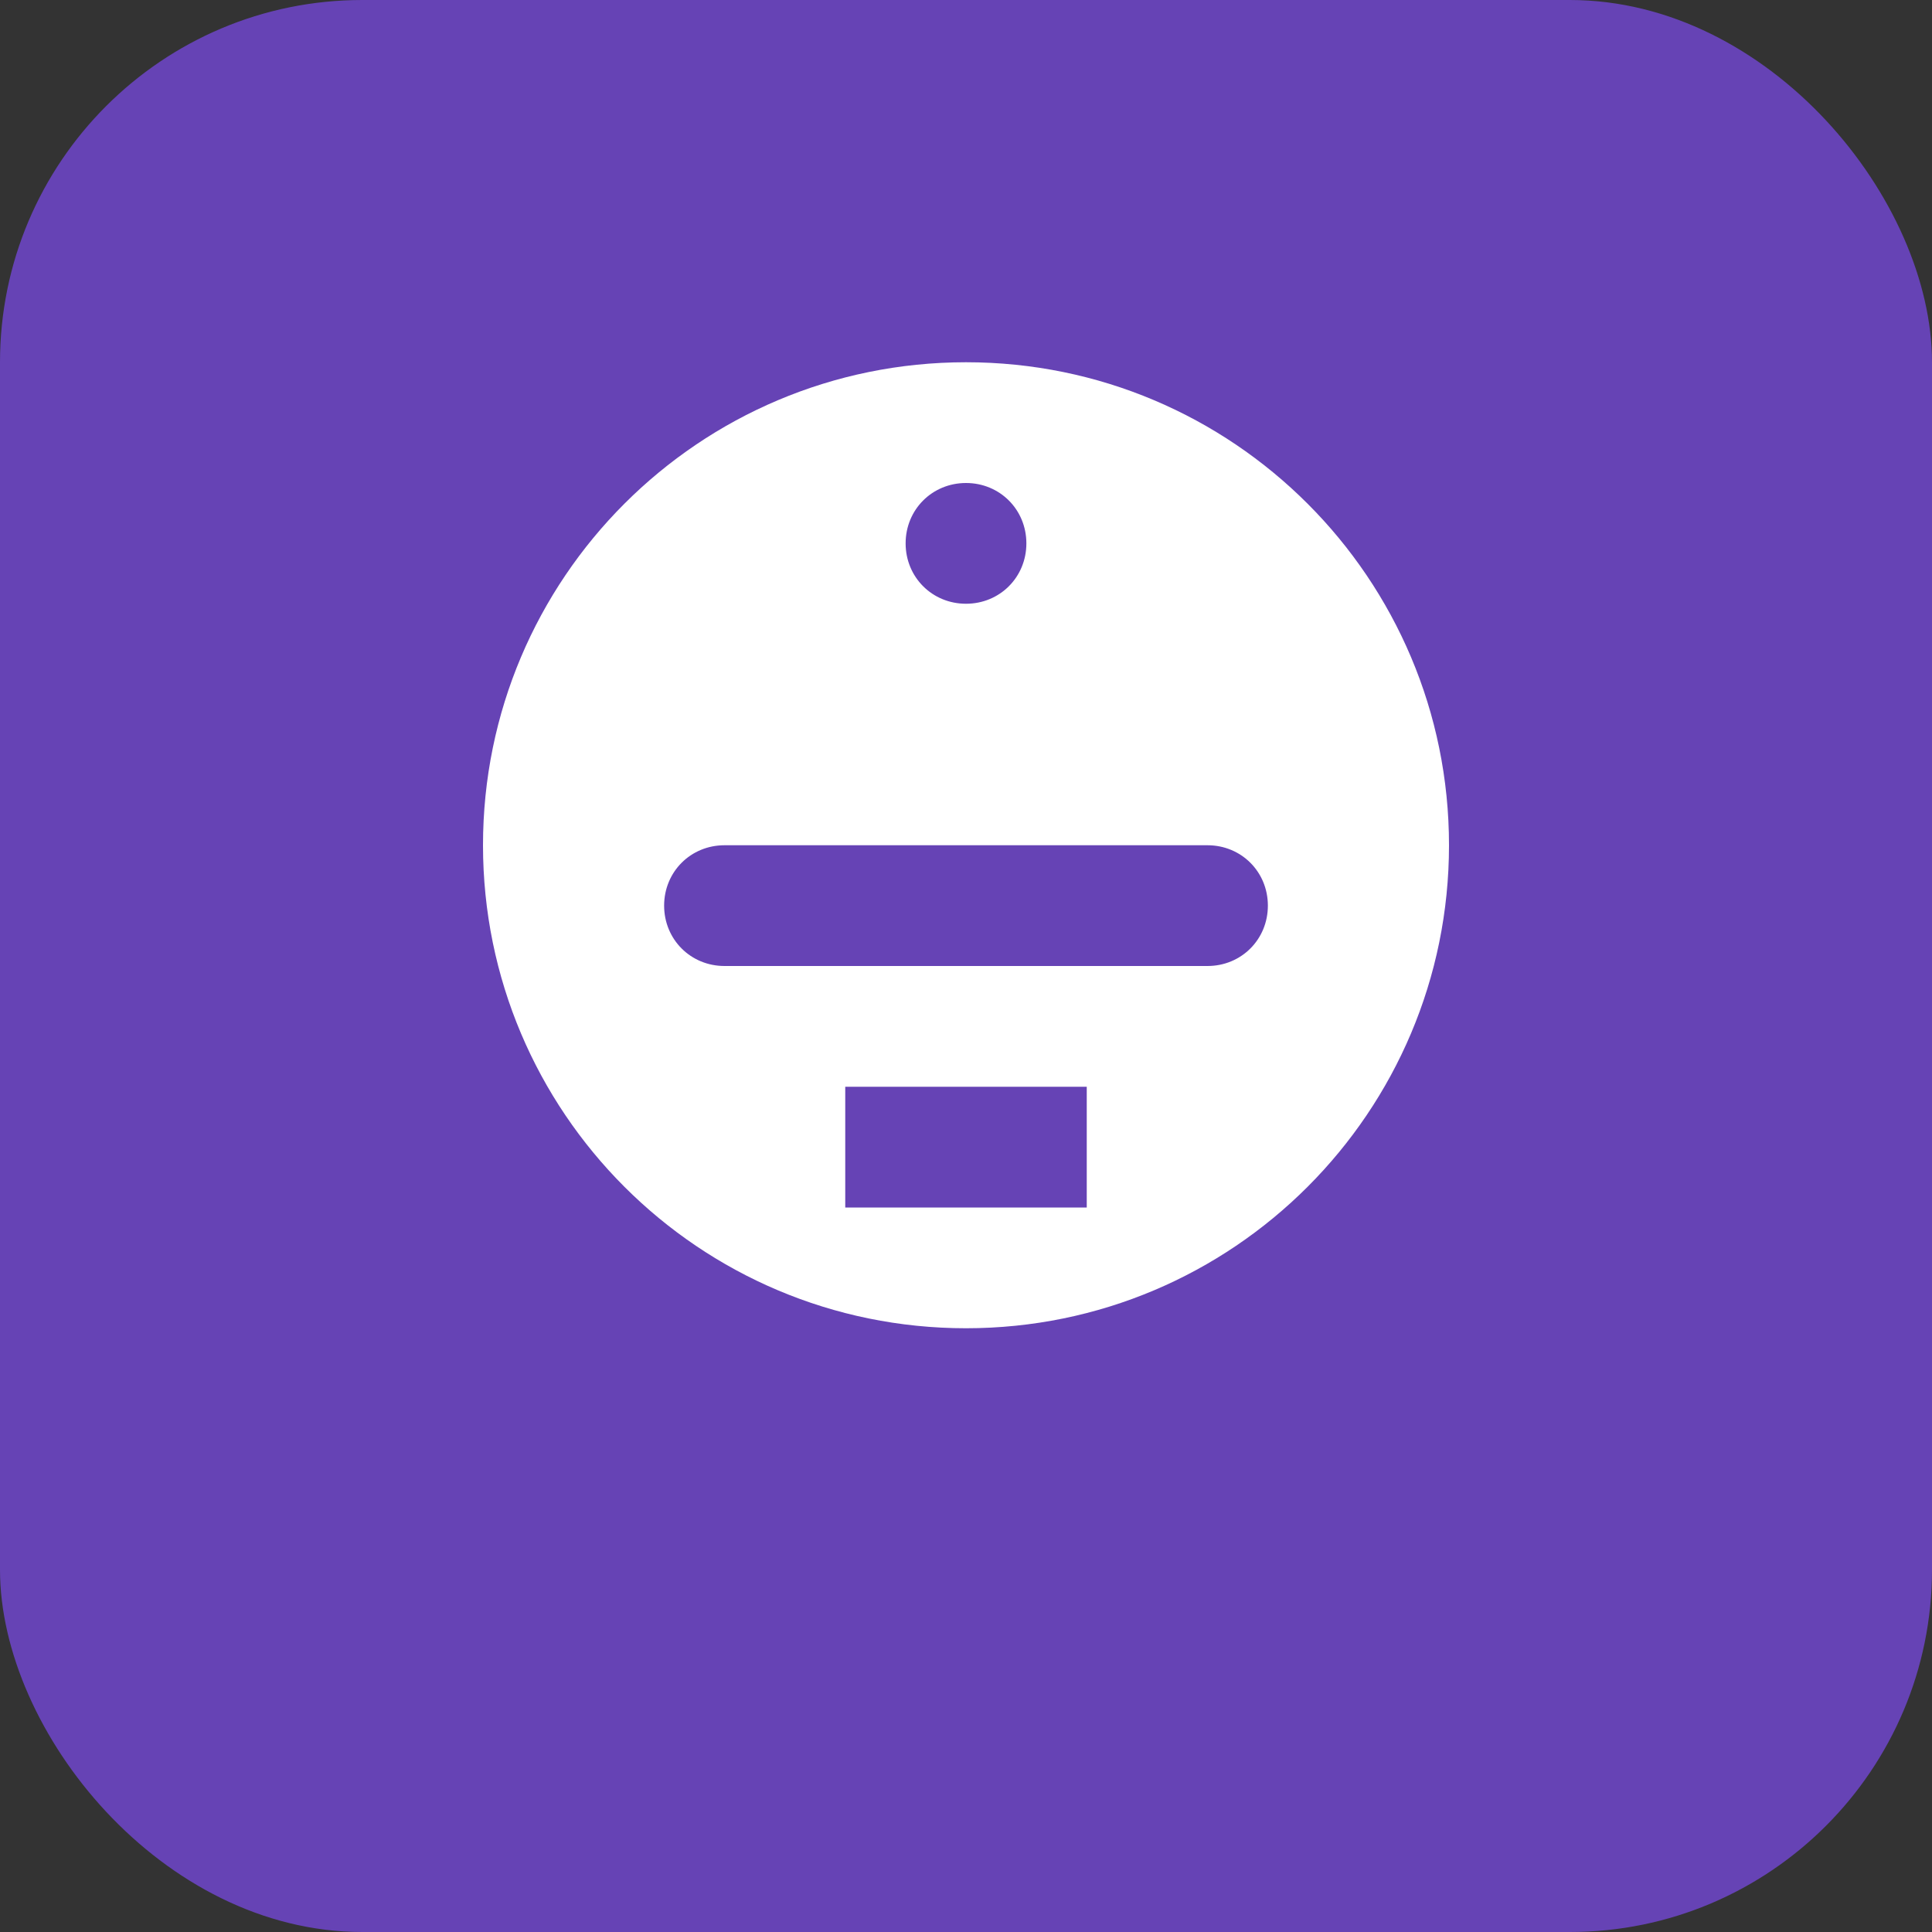 <?xml version="1.0" encoding="UTF-8"?>
<svg width="16" height="16" viewBox="0 0 16 16" fill="none" xmlns="http://www.w3.org/2000/svg">
  <rect x="0" y="0" width="16" height="16" fill="#333333" stroke="none"/>
  <rect width="16" height="16" rx="3" fill="#6643B5"/>
  <path d="M8 3C5.79 3 4 4.79 4 7C4 9.21 5.79 11 8 11C10.21 11 12 9.21 12 7C12 4.79 10.21 3 8 3ZM8 4C8.28 4 8.5 4.22 8.5 4.5C8.5 4.78 8.28 5 8 5C7.72 5 7.5 4.78 7.5 4.5C7.5 4.22 7.72 4 8 4ZM9 10H7V9H9V10ZM10 8H6C5.72 8 5.5 7.78 5.5 7.5C5.5 7.22 5.72 7 6 7H10C10.28 7 10.5 7.22 10.5 7.5C10.5 7.78 10.28 8 10 8Z" fill="white"/>
</svg> 